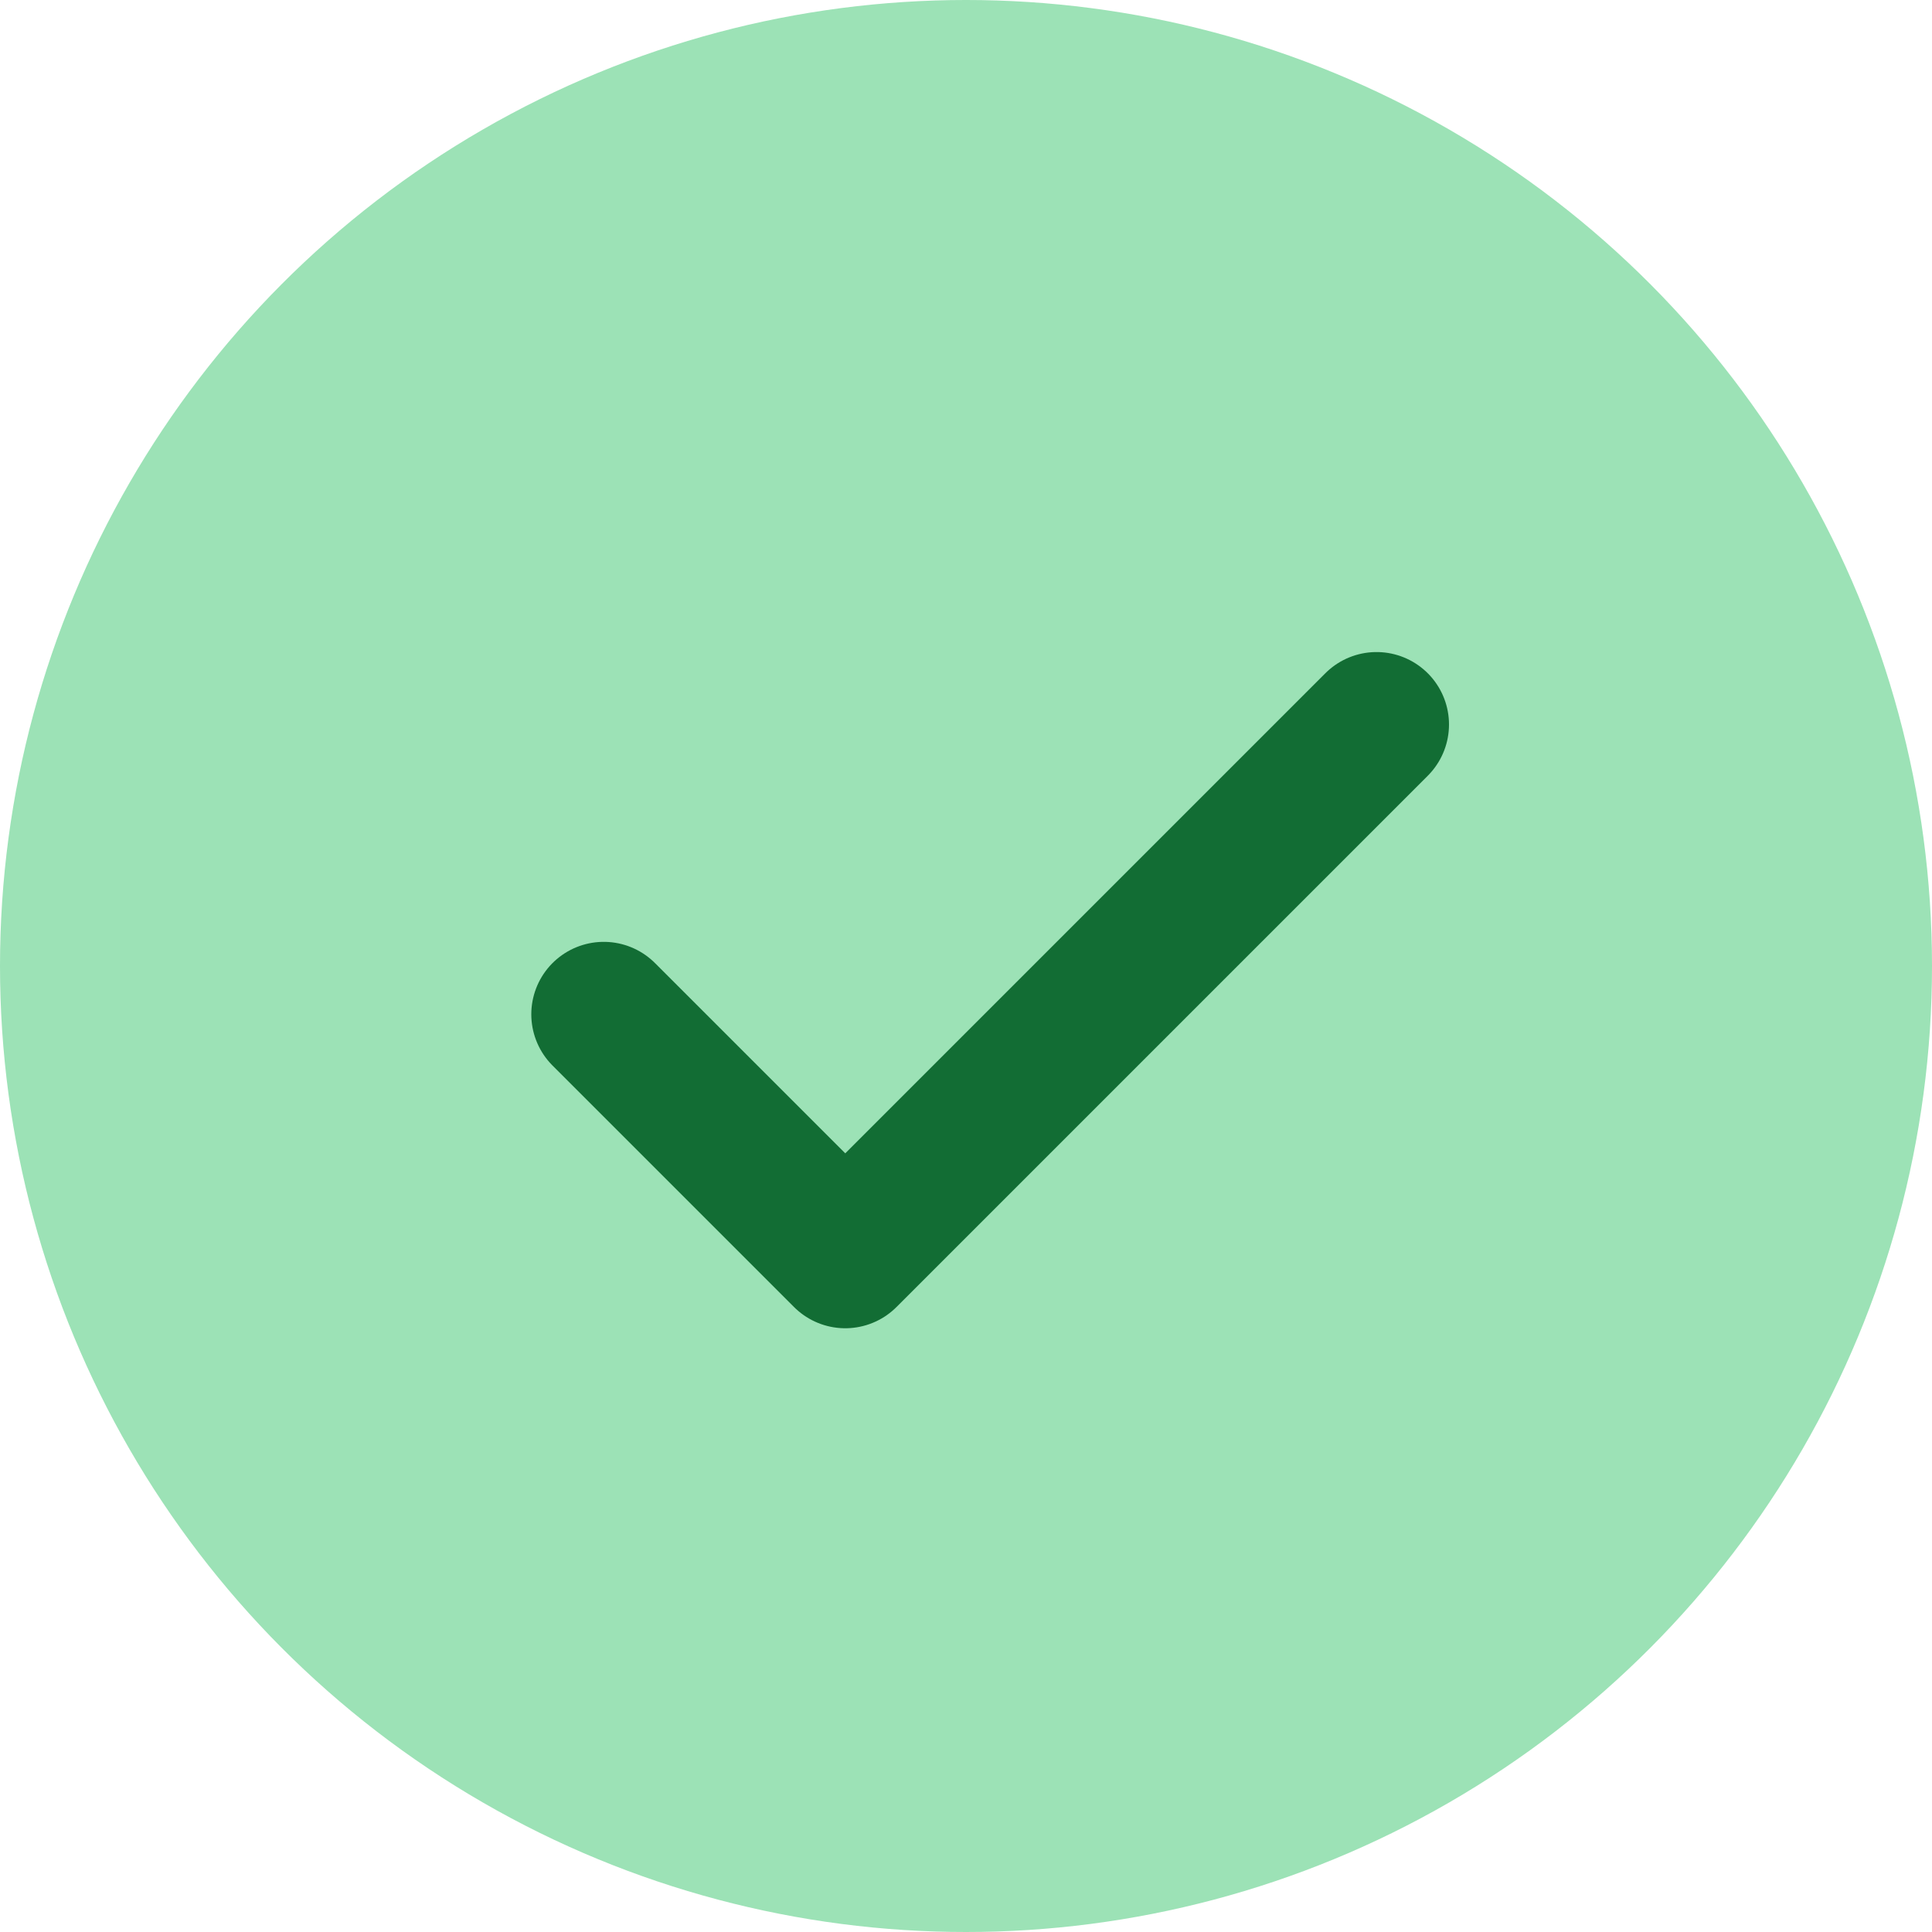 <?xml version="1.0" encoding="UTF-8"?>
<svg width="16px" height="16px" viewBox="0 0 16 16" version="1.1" xmlns="http://www.w3.org/2000/svg" xmlns:xlink="http://www.w3.org/1999/xlink">
    <!-- Generator: Sketch 58 (84663) - https://sketch.com -->
    <title>Check</title>
    <desc>Created with Sketch.</desc>
    <g id="Symbols" stroke="none" stroke-width="1" fill="none" fill-rule="evenodd">
        <g id="Modal-Copy" transform="translate(-20, -192)">
            <g id="Check" transform="translate(20, 192)">
                <circle id="Oval" fill="#9CE2B6" cx="8" cy="8" r="8"></circle>
                <g id="check" transform="translate(5, 6)" stroke="#126D34" stroke-linecap="round" stroke-linejoin="round" stroke-width="1.2">
                    <polyline id="Path" points="6.4 0 2 4.4 0 2.4"></polyline>
                </g>
            </g>
        </g>
    </g>
</svg>